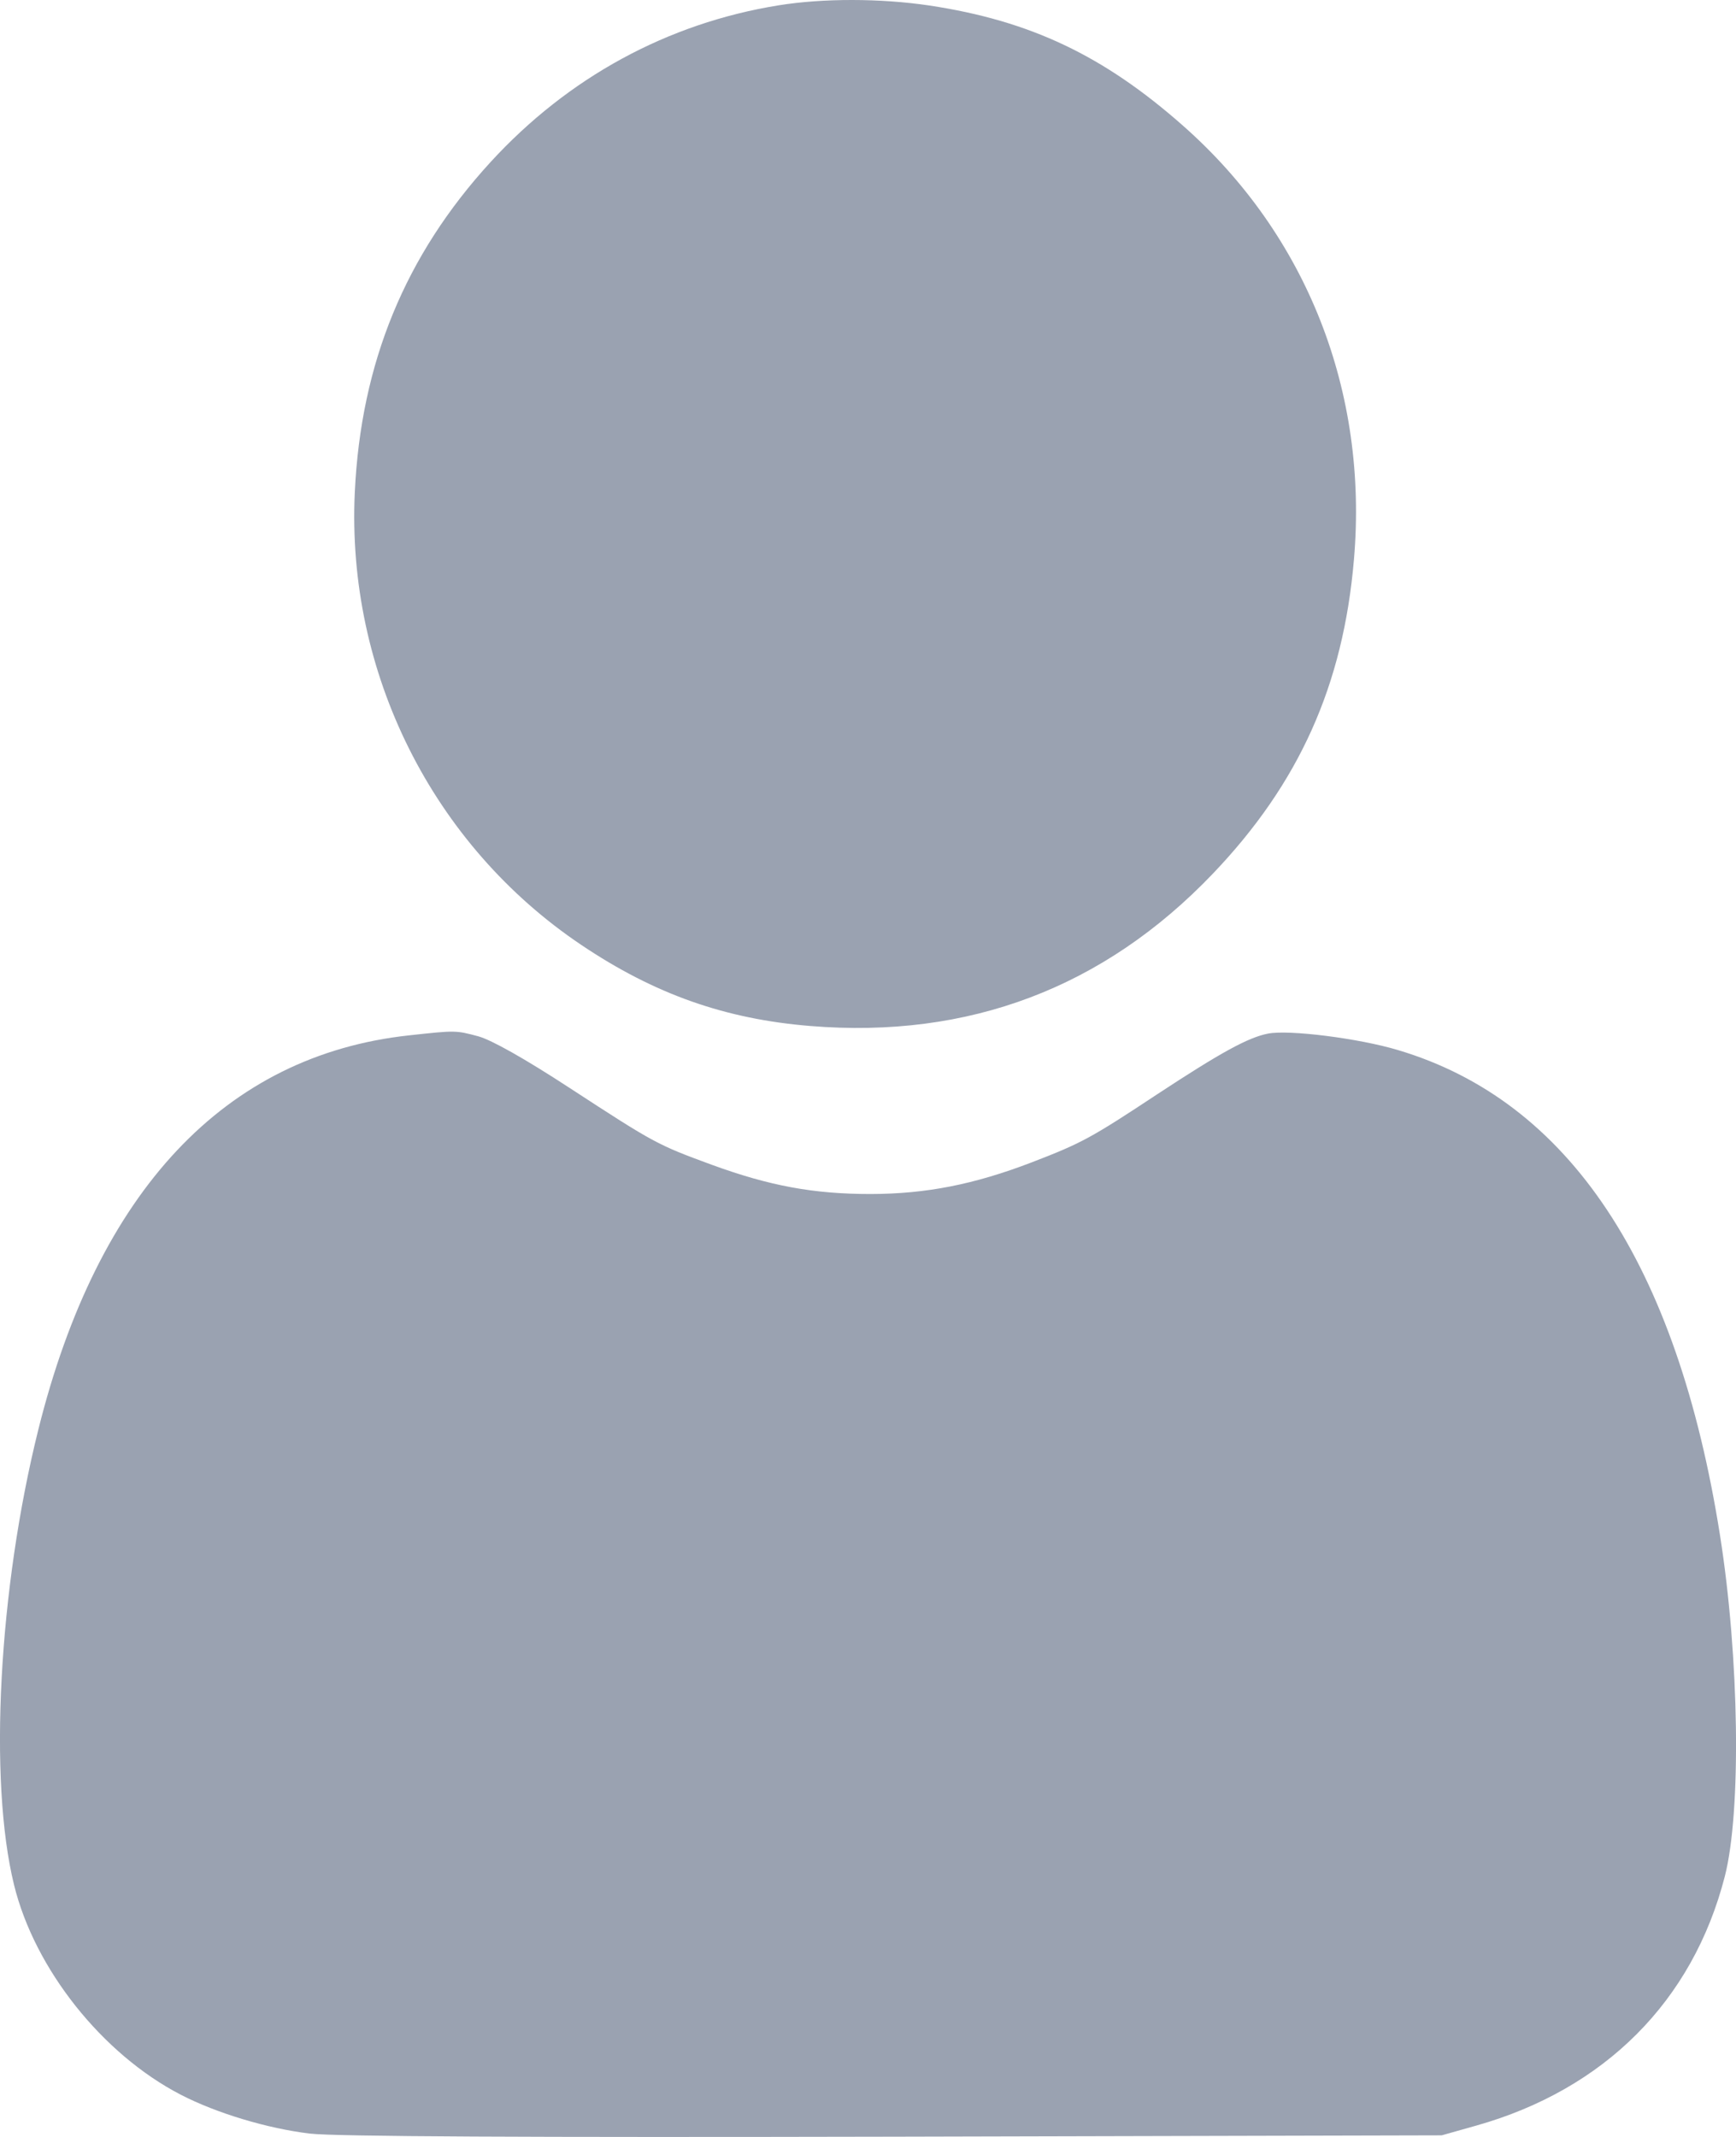 <svg width="13" height="16" viewBox="0 0 13 16" fill="none" xmlns="http://www.w3.org/2000/svg">
<path fill-rule="evenodd" clip-rule="evenodd" d="M5.83 0.04C4.999 0.174 4.255 0.579 3.673 1.214C3.034 1.912 2.703 2.717 2.657 3.684C2.593 5.035 3.239 6.327 4.353 7.075C4.9 7.443 5.429 7.63 6.068 7.682C7.254 7.779 8.266 7.396 9.082 6.542C9.728 5.866 10.059 5.13 10.139 4.189C10.247 2.931 9.786 1.76 8.861 0.943C8.265 0.416 7.715 0.155 6.958 0.041C6.594 -0.013 6.164 -0.014 5.83 0.04ZM3.064 7.752C1.686 7.901 0.732 8.916 0.287 10.704C-0.01 11.896 -0.087 13.329 0.105 14.112C0.259 14.742 0.766 15.38 1.354 15.684C1.621 15.822 2.003 15.937 2.321 15.975C2.509 15.997 3.948 16.004 6.699 15.998L10.796 15.988L11.055 15.915C12.016 15.644 12.676 14.983 12.916 14.05C13.041 13.564 13.025 12.408 12.88 11.494C12.559 9.462 11.749 8.243 10.468 7.862C10.175 7.774 9.65 7.708 9.495 7.739C9.346 7.768 9.139 7.882 8.669 8.191C8.17 8.521 8.1 8.559 7.726 8.703C7.293 8.869 6.935 8.939 6.52 8.94C6.091 8.94 5.763 8.879 5.33 8.721C4.922 8.571 4.904 8.562 4.266 8.146C3.929 7.926 3.68 7.786 3.581 7.759C3.412 7.714 3.412 7.714 3.064 7.752Z" fill="#9AA2B1"/>
</svg>
